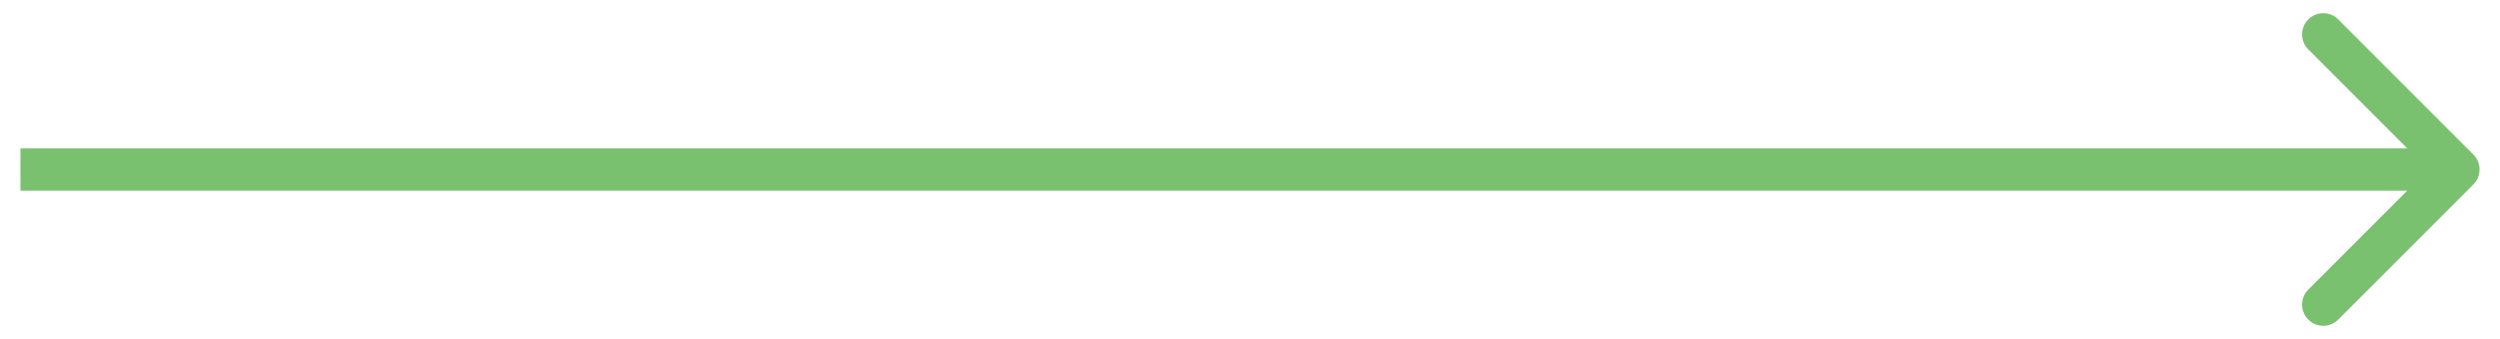 <svg width="118" height="16" fill="none" xmlns="http://www.w3.org/2000/svg"><path d="M116.742 8.707a1 1 0 000-1.414L110.378.929a1 1 0 10-1.414 1.414L114.621 8l-5.657 5.657a1 1 0 101.414 1.414l6.364-6.364zM.965 9h115.07V7H.965v2z" fill="#7AC16F"/></svg>